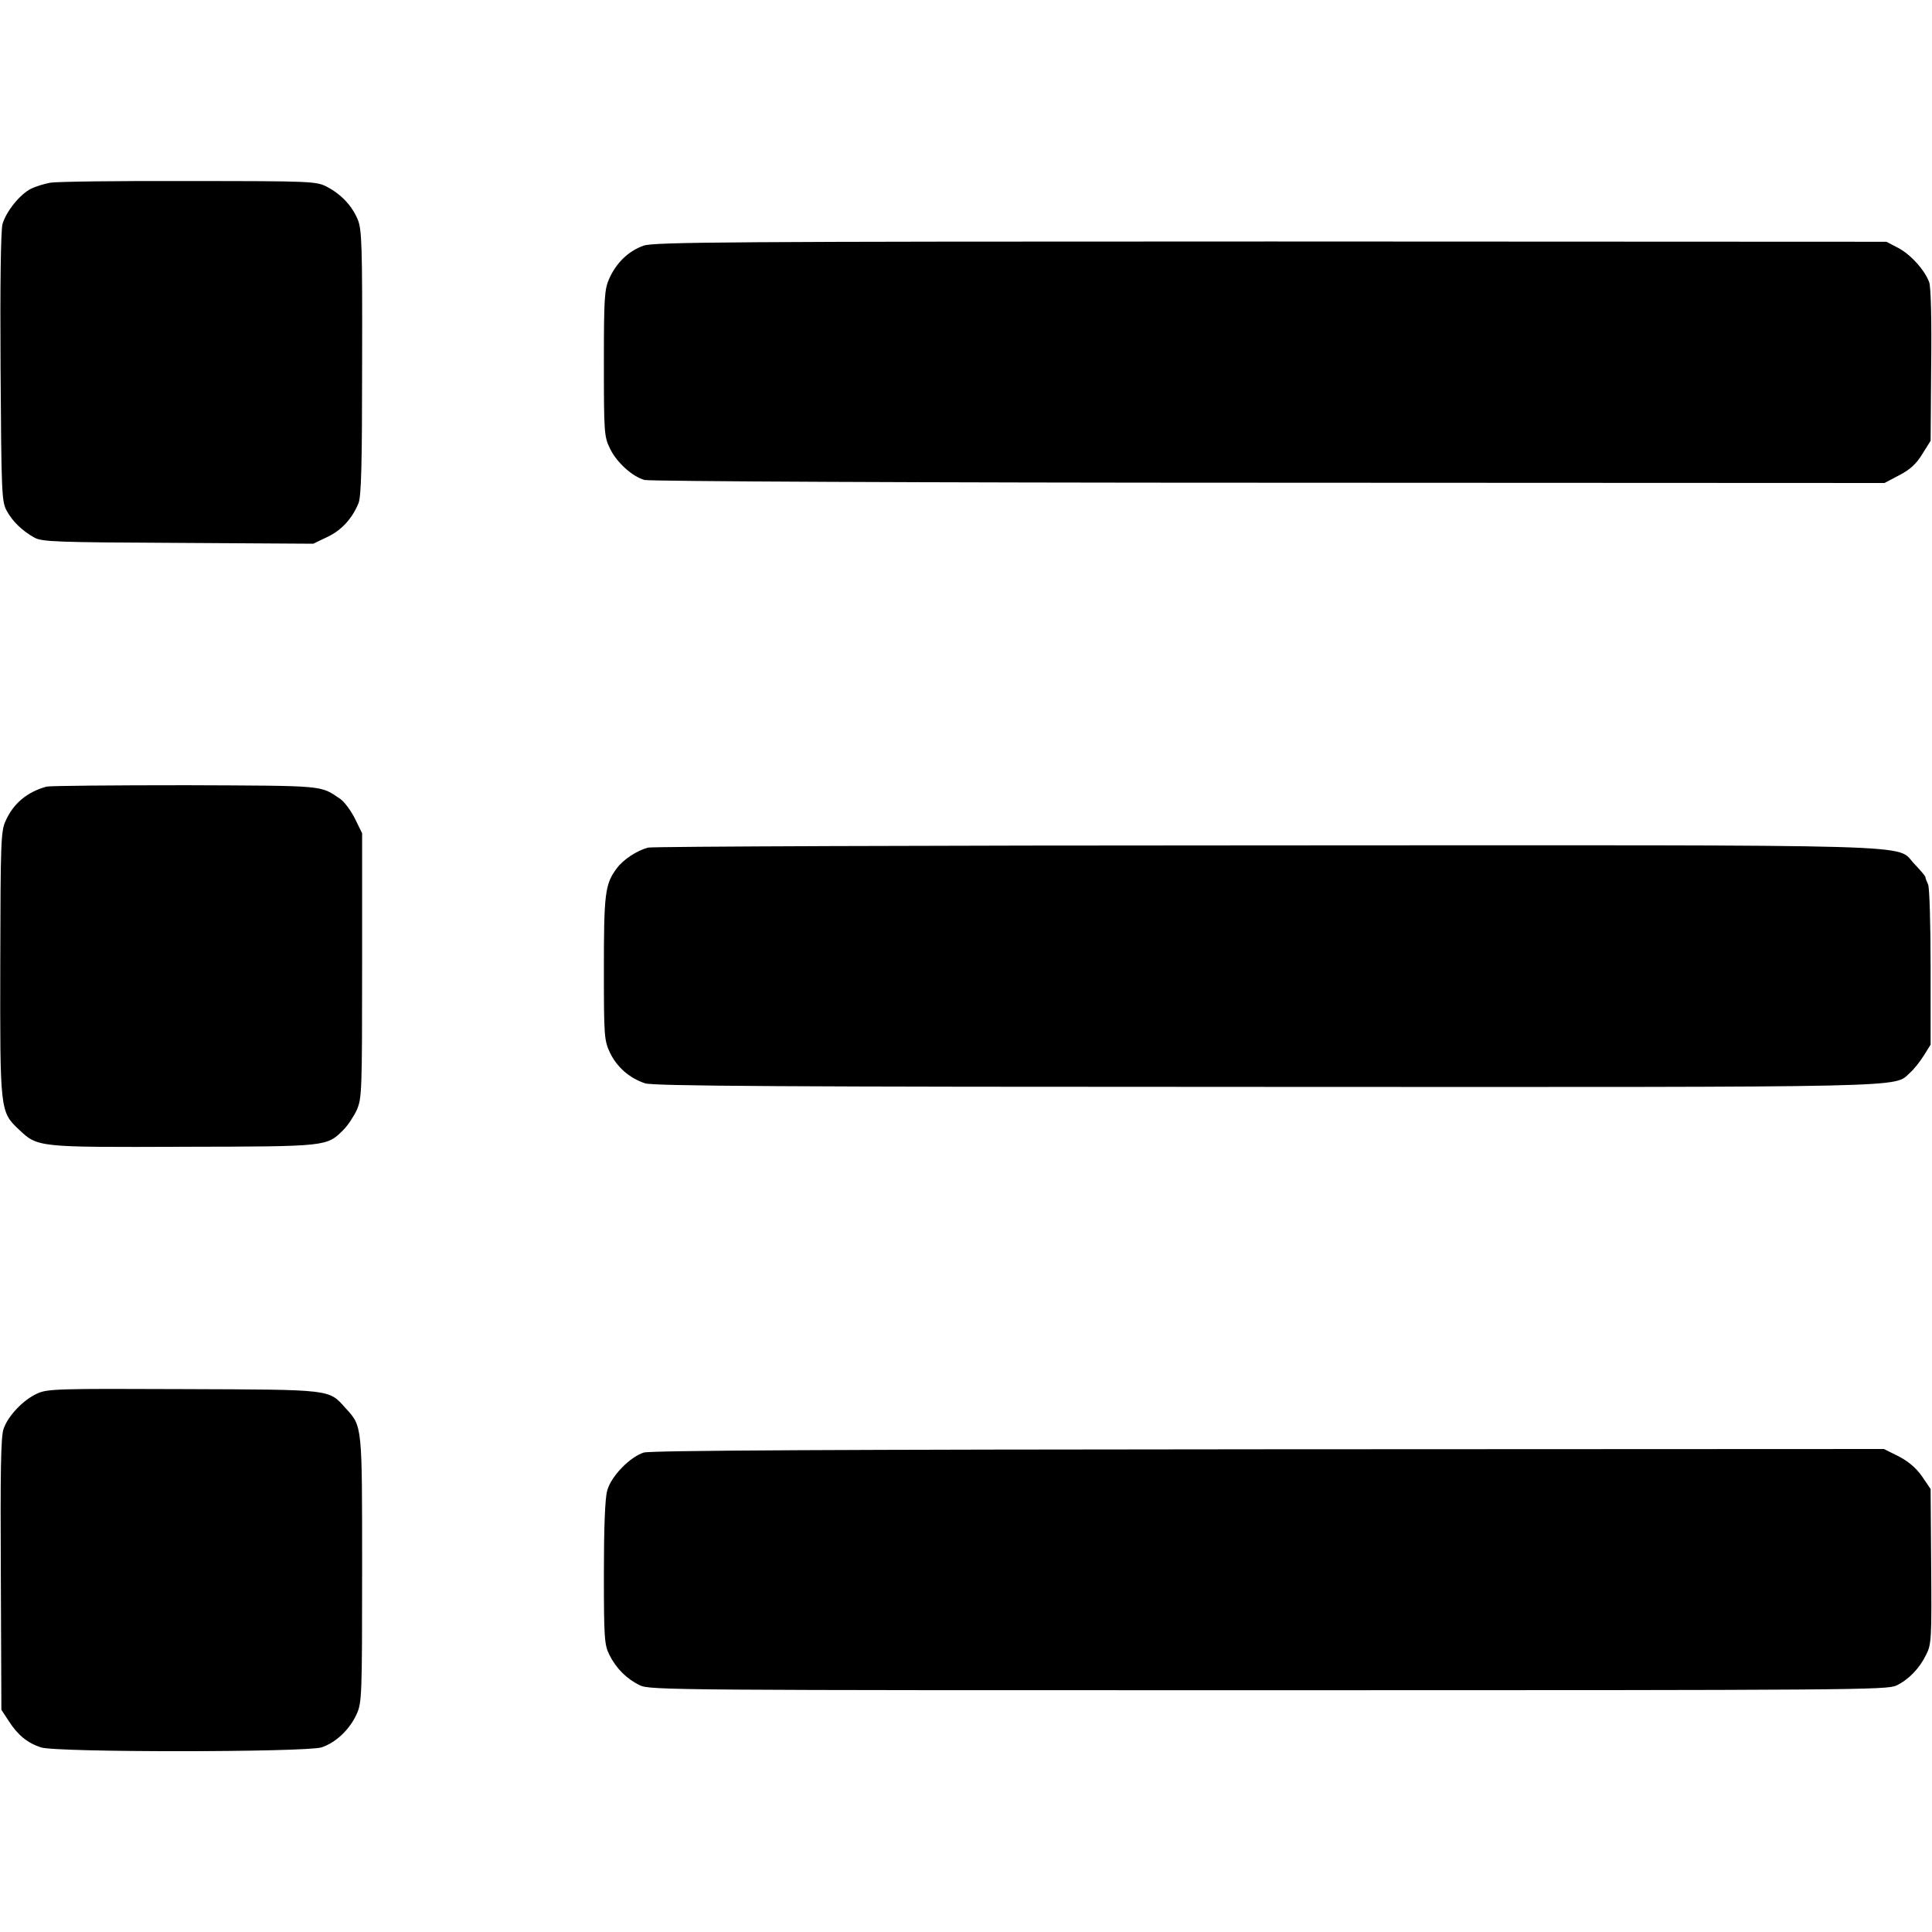 <?xml version="1.0" standalone="no"?>
<!DOCTYPE svg PUBLIC "-//W3C//DTD SVG 20010904//EN"
 "http://www.w3.org/TR/2001/REC-SVG-20010904/DTD/svg10.dtd">
<svg version="1.0" xmlns="http://www.w3.org/2000/svg"
 width="700pt" height="700pt" viewBox="0 0 700 700"
 preserveAspectRatio="xMidYMid meet">
<g transform="translate(0,700) scale(0.1,-0.1)"
fill="#000000" stroke="none">
<path d="M182 6338 c-22 -4 -54 -14 -70 -22 -41 -21 -90 -83 -103 -128 -6 -24
-9 -217 -7 -520 3 -452 4 -485 22 -518 21 -39 56 -73 101 -98 27 -15 81 -17
520 -19 l490 -3 50 24 c52 24 91 67 114 123 10 25 13 142 13 510 1 426 -1 482
-16 518 -21 50 -60 91 -111 118 -39 20 -53 21 -502 21 -254 1 -479 -2 -501 -6z"/>
<path d="M2332 6110 c-54 -19 -98 -61 -124 -118 -18 -40 -20 -68 -20 -308 0
-251 1 -266 22 -309 24 -50 80 -101 125 -114 17 -5 1017 -10 2261 -10 l2232
-1 53 28 c39 20 62 41 84 77 l30 48 2 272 c2 167 -1 284 -7 302 -16 44 -67
101 -113 125 l-42 22 -2230 1 c-1967 0 -2234 -2 -2273 -15z"/>
<path d="M169 4150 c-70 -19 -121 -61 -149 -125 -17 -37 -18 -81 -19 -515 -1
-533 -1 -538 67 -602 69 -65 65 -65 597 -63 525 1 518 1 579 61 16 16 38 49
49 73 18 42 19 68 19 523 l0 479 -26 53 c-15 30 -39 62 -54 72 -73 49 -48 47
-558 49 -264 0 -491 -2 -505 -5z"/>
<path d="M2348 3929 c-41 -11 -91 -44 -114 -76 -42 -56 -46 -93 -46 -363 0
-244 1 -259 22 -304 25 -52 70 -92 127 -111 29 -10 495 -13 2247 -13 2387 -1
2276 -3 2336 51 14 12 36 40 50 62 l25 40 0 280 c0 154 -4 289 -9 300 -5 11
-10 23 -10 28 -1 4 -19 25 -40 47 -71 73 106 68 -2351 67 -1215 0 -2222 -4
-2237 -8z"/>
<path d="M135 1951 c-51 -23 -106 -81 -122 -128 -10 -27 -12 -154 -10 -527 l2
-491 27 -41 c32 -50 67 -79 116 -95 55 -19 961 -18 1017 0 52 17 102 65 127
120 19 41 20 67 20 525 0 525 1 517 -59 583 -63 70 -44 68 -588 70 -456 2
-493 1 -530 -16z"/>
<path d="M2332 1737 c-50 -16 -119 -87 -132 -138 -8 -27 -12 -137 -12 -300 0
-236 2 -259 20 -295 25 -50 63 -87 110 -110 35 -18 134 -18 2277 -18 2118 0
2242 1 2276 17 45 22 83 61 108 112 19 37 20 59 18 320 l-2 280 -32 47 c-22
31 -50 54 -85 72 l-52 26 -2230 -1 c-1549 -1 -2241 -4 -2264 -12z"/>
</g>
</svg>
